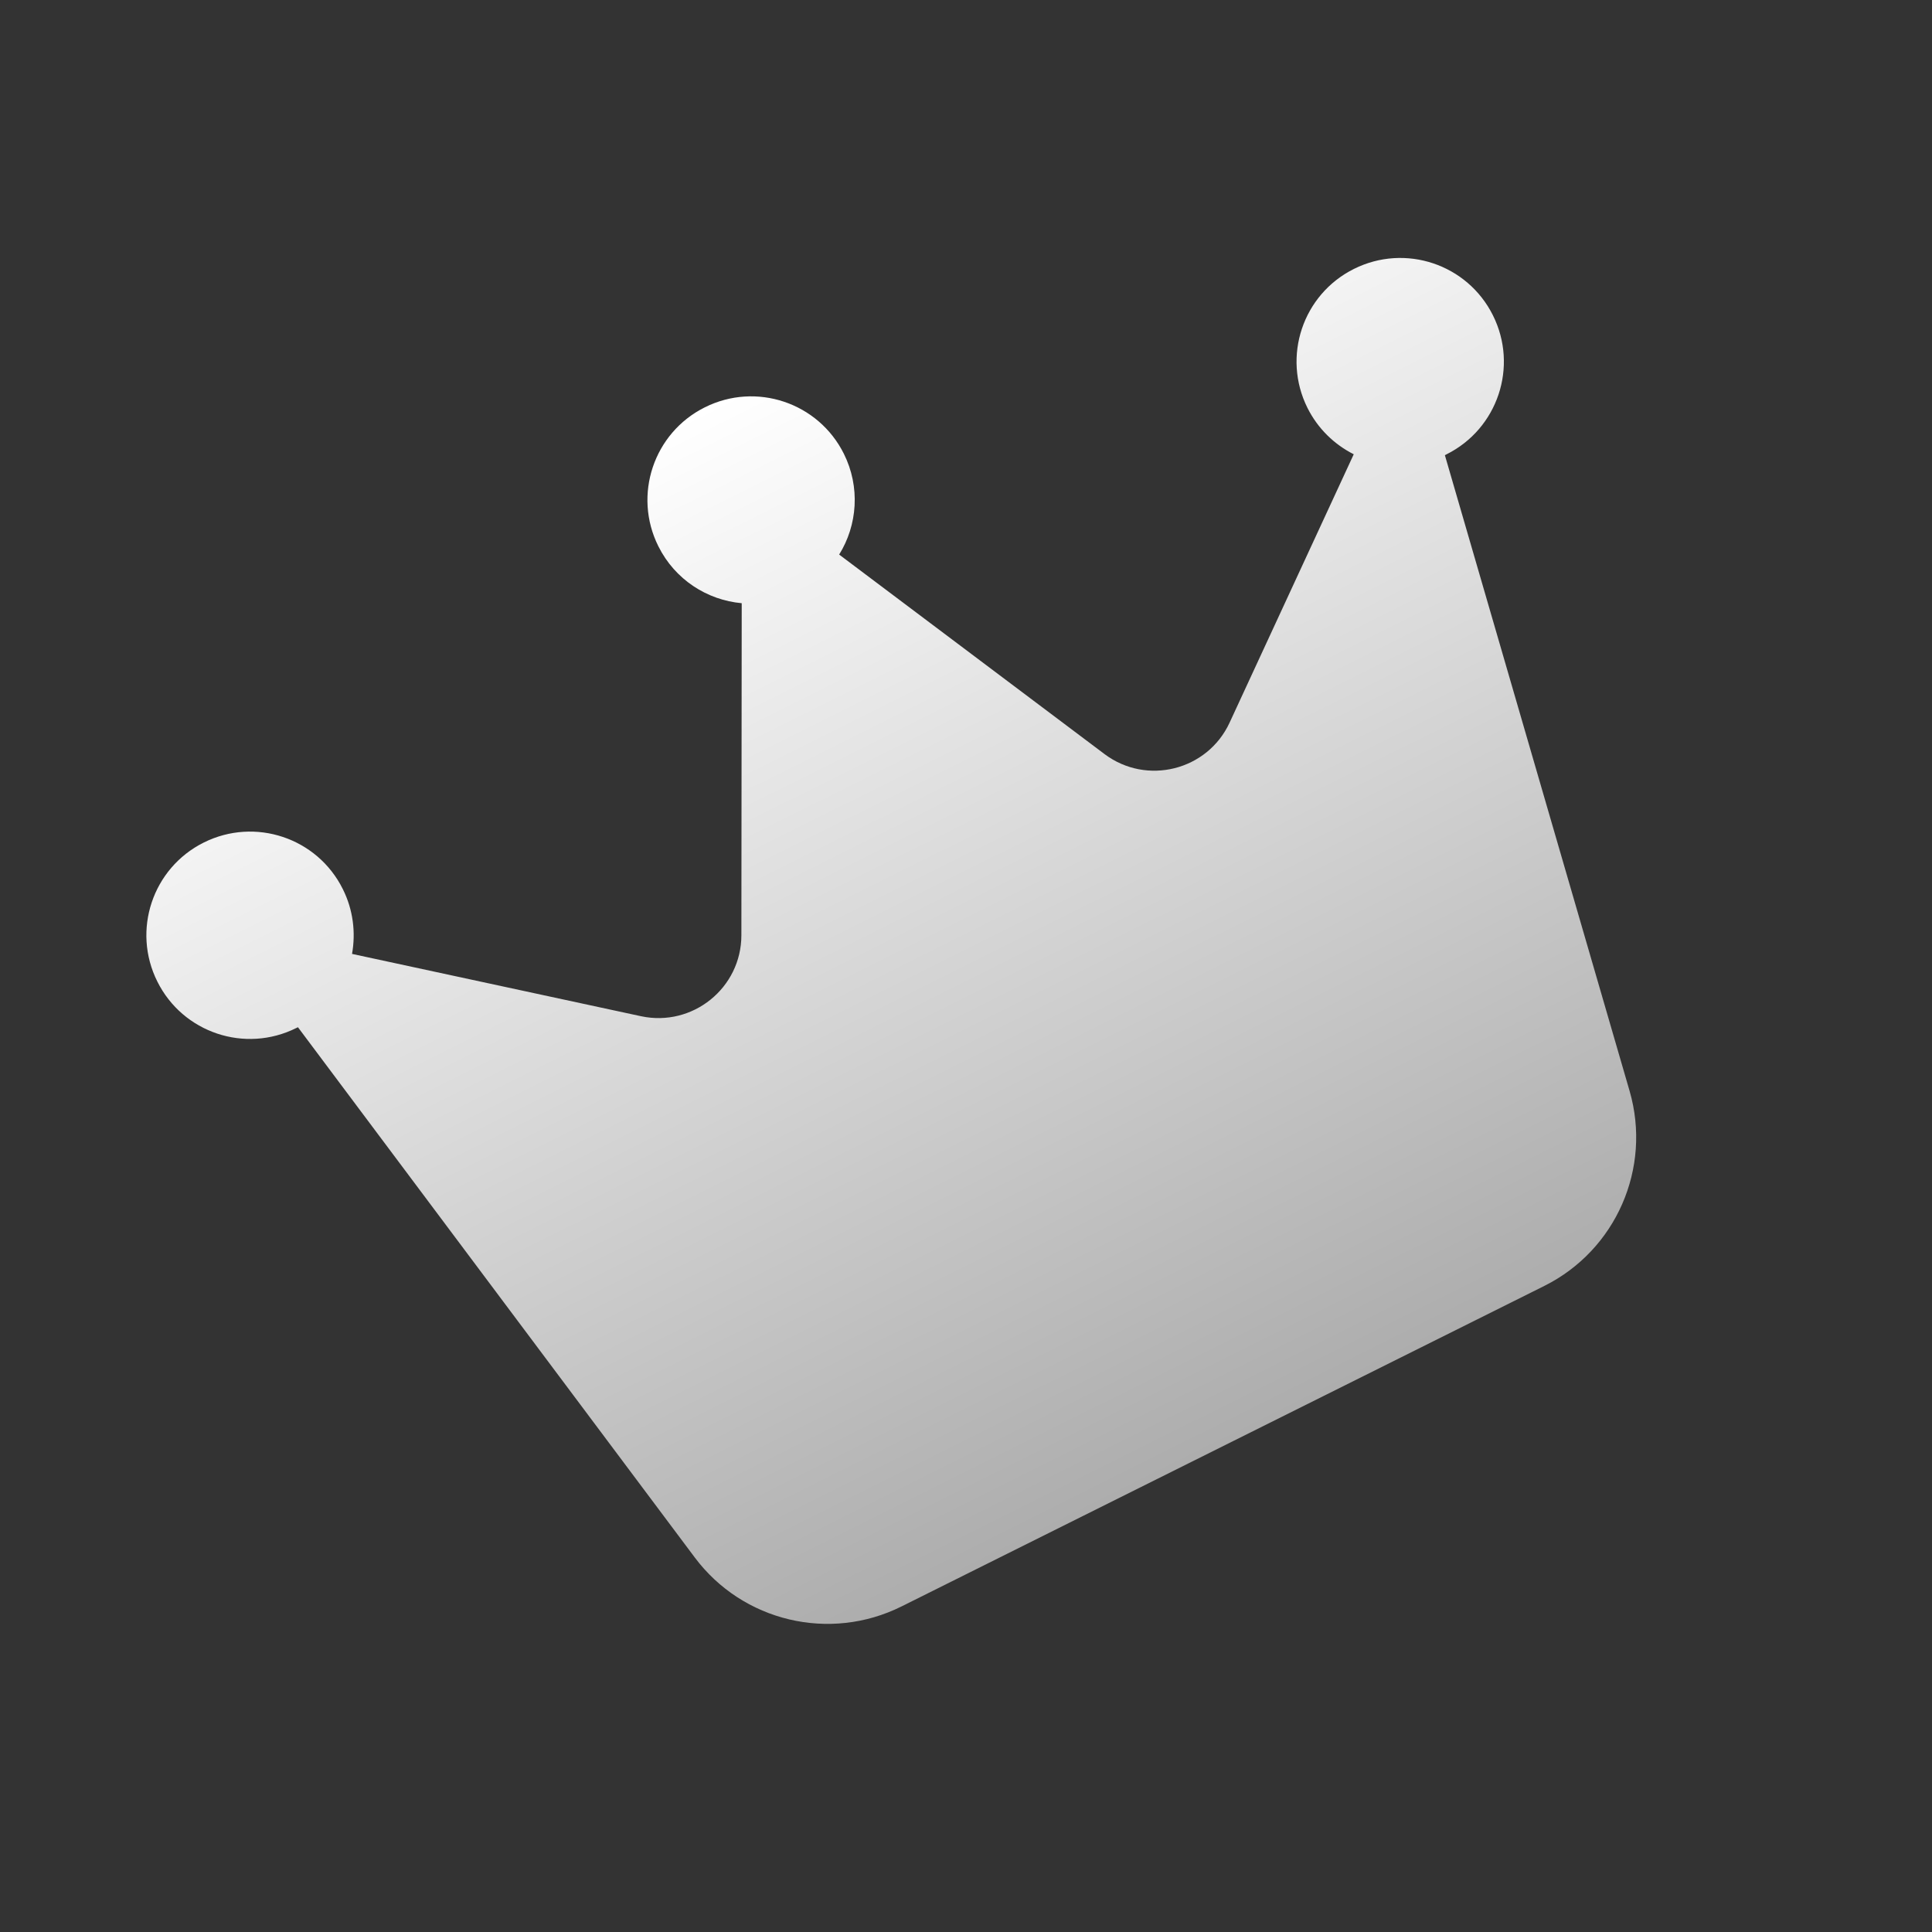 <svg width="23" height="23" viewBox="0 0 23 23" fill="none" xmlns="http://www.w3.org/2000/svg">
<rect x="0" y="0" width="23" height="23" fill="#333333" stroke="none"/>
<path d="M9.99 6.602C10.208 6.252 10.243 5.797 10.046 5.402C9.742 4.792 9.001 4.544 8.391 4.849C7.781 5.153 7.533 5.894 7.838 6.504C8.036 6.901 8.419 7.144 8.83 7.181L8.826 11.133C8.826 11.761 8.246 12.229 7.632 12.098L4.191 11.356C4.236 11.102 4.205 10.832 4.081 10.584C3.777 9.973 3.036 9.726 2.426 10.03C1.816 10.334 1.568 11.075 1.873 11.685C2.177 12.295 2.917 12.543 3.528 12.238L3.547 12.229L8.27 18.54C8.84 19.303 9.877 19.551 10.733 19.124L18.386 15.308C19.238 14.882 19.666 13.907 19.4 12.988L17.201 5.419L17.22 5.409C17.83 5.105 18.078 4.364 17.773 3.754C17.469 3.144 16.729 2.897 16.119 3.201C15.508 3.505 15.261 4.246 15.565 4.856C15.689 5.104 15.886 5.292 16.116 5.408L14.638 8.603C14.374 9.173 13.651 9.354 13.149 8.977L9.99 6.602Z" fill="url(#paint0_linear_4344_11726)"/>
<defs>
<linearGradient id="paint0_linear_4344_11726" x1="8.391" y1="4.849" x2="14.559" y2="17.216" gradientUnits="userSpaceOnUse">
<stop stop-color="white"/>
<stop offset="1" stop-color="#ADADAD"/>
</linearGradient>
</defs>
</svg>
